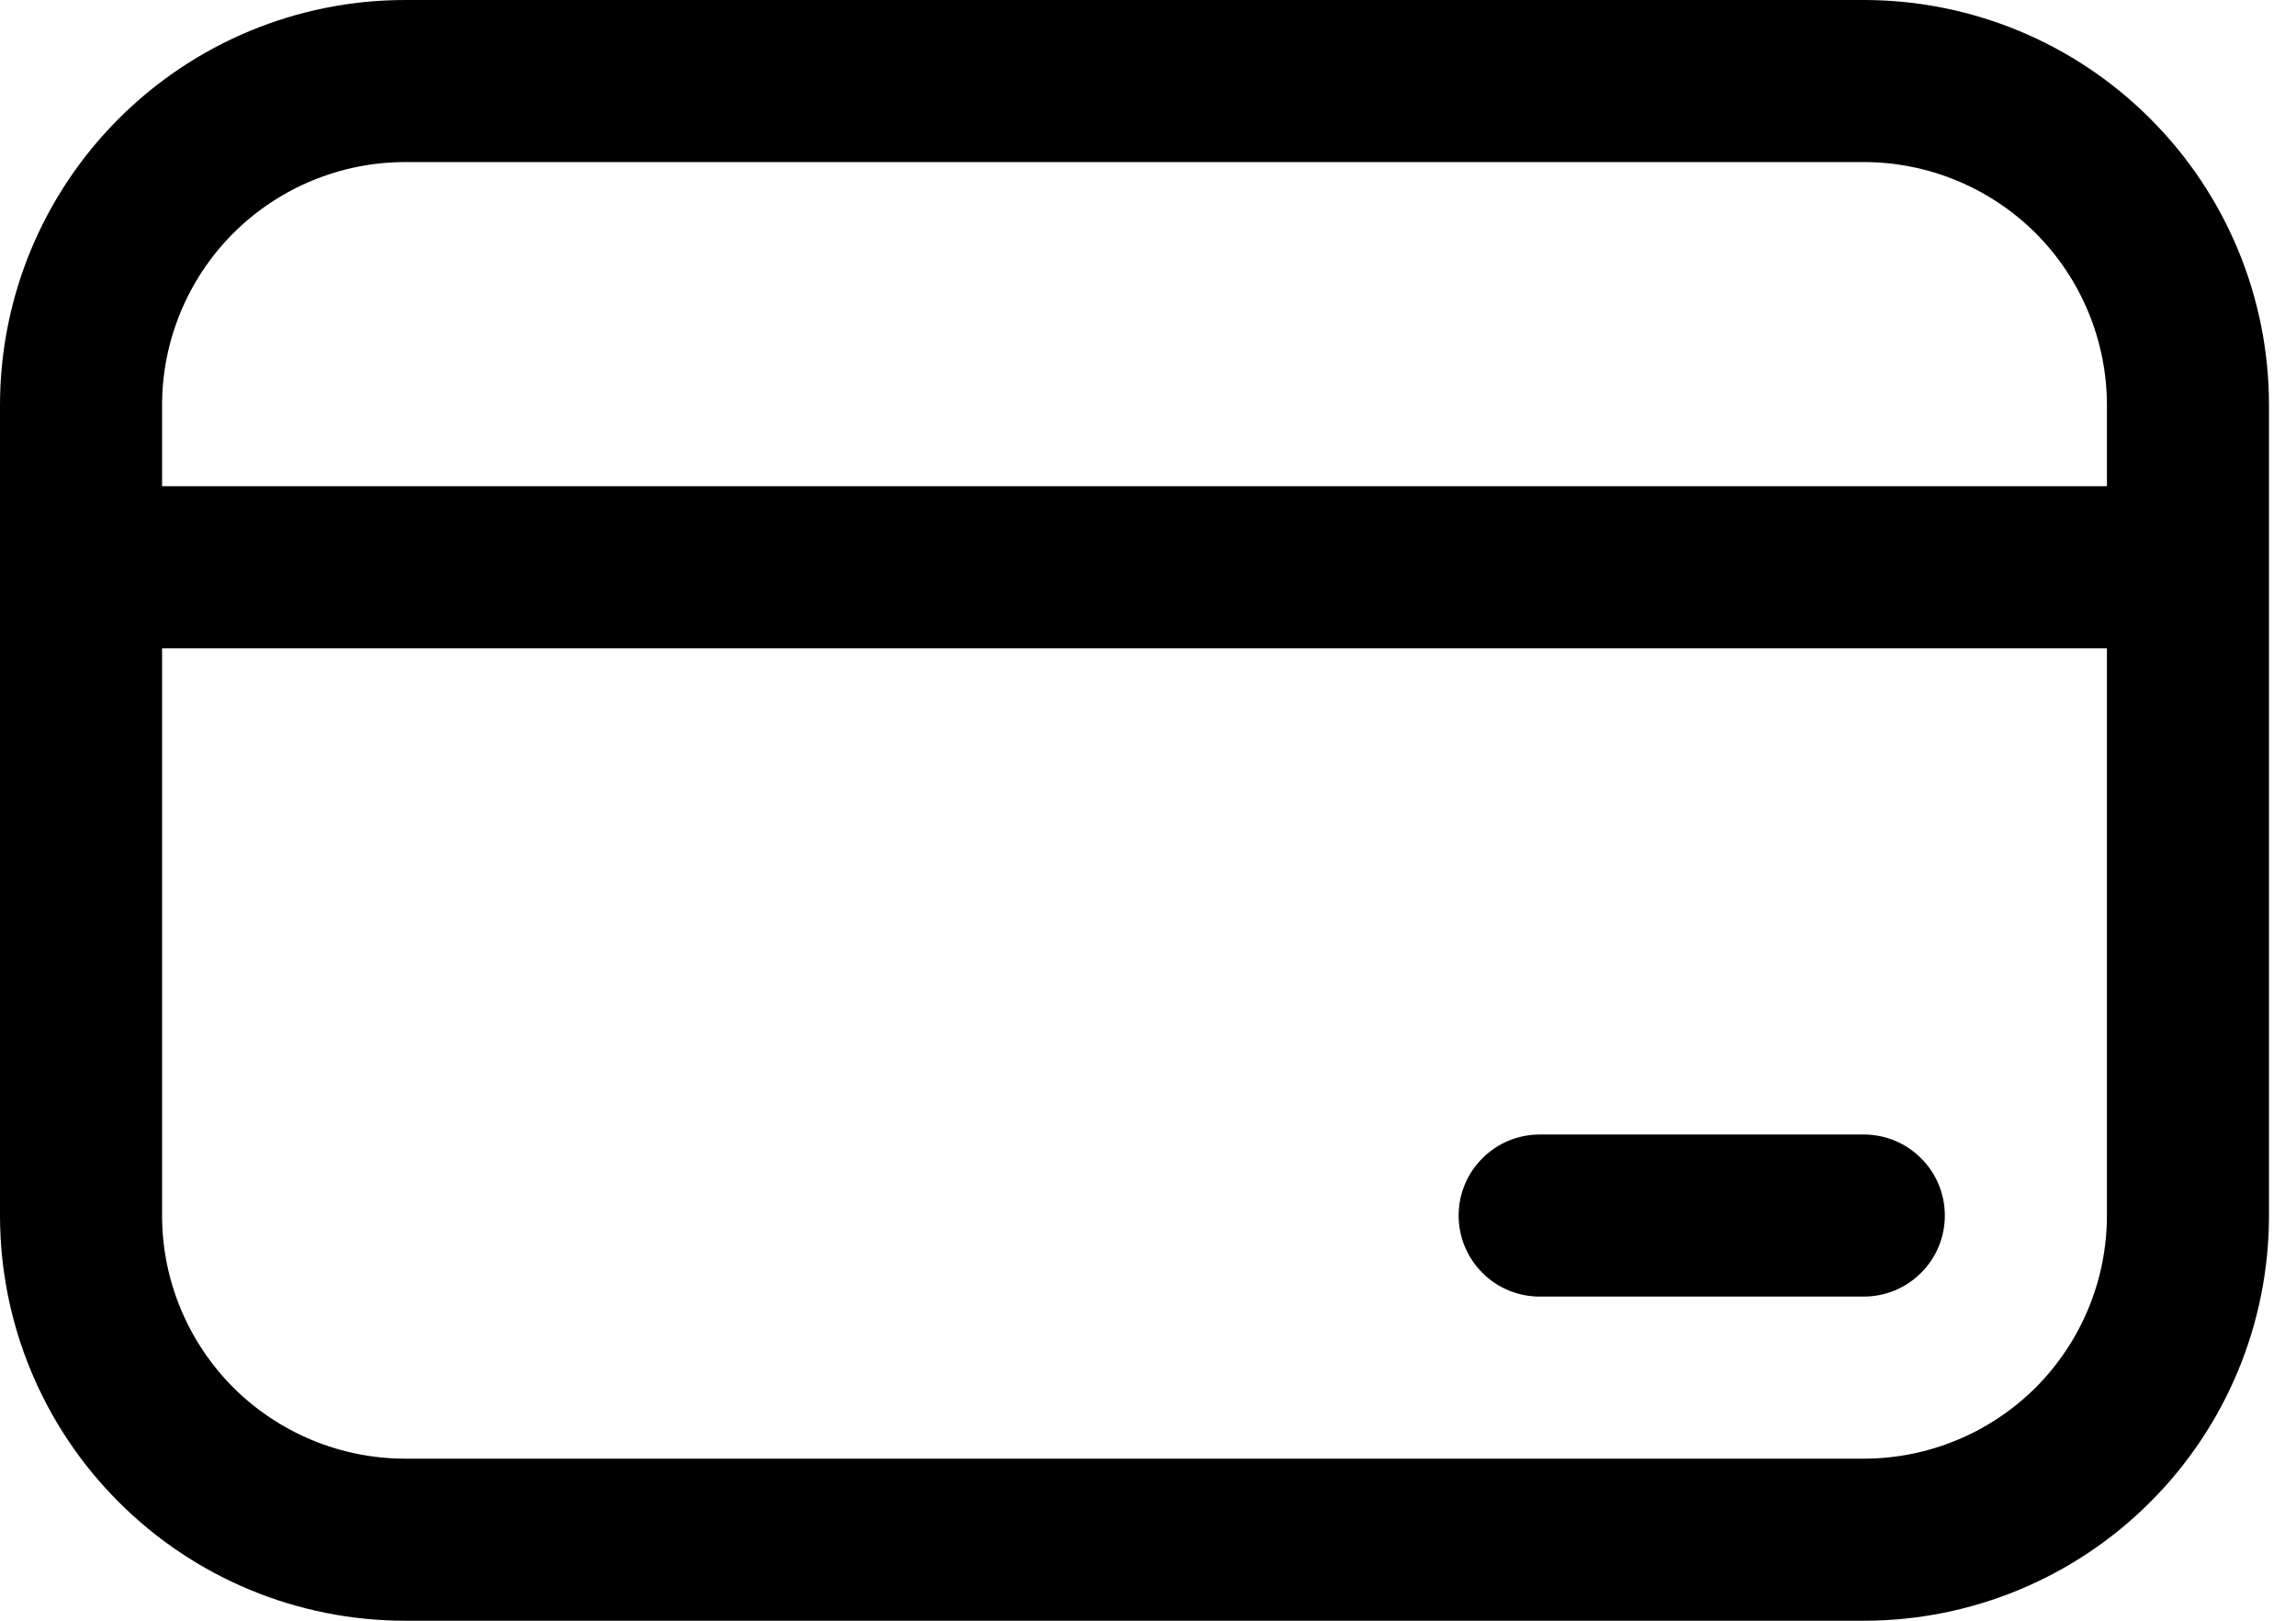 <svg width="17" height="12" viewBox="0 0 17 12" fill="none" xmlns="http://www.w3.org/2000/svg">
<path d="M11.4 8.4C11.241 8.4 11.088 8.463 10.976 8.576C10.863 8.688 10.8 8.841 10.8 9C10.8 9.159 10.863 9.312 10.976 9.424C11.088 9.537 11.241 9.6 11.4 9.6H13.8C13.959 9.6 14.112 9.537 14.224 9.424C14.337 9.312 14.4 9.159 14.4 9C14.4 8.841 14.337 8.688 14.224 8.576C14.112 8.463 13.959 8.4 13.8 8.4H11.4ZM0 3C0 2.204 0.316 1.441 0.879 0.879C1.441 0.316 2.204 0 3 0H13.8C14.596 0 15.359 0.316 15.921 0.879C16.484 1.441 16.8 2.204 16.8 3V9C16.8 9.796 16.484 10.559 15.921 11.121C15.359 11.684 14.596 12 13.8 12H3C2.204 12 1.441 11.684 0.879 11.121C0.316 10.559 0 9.796 0 9V3ZM15.6 3.6V3C15.6 2.523 15.41 2.065 15.073 1.727C14.735 1.39 14.277 1.2 13.8 1.2H3C2.523 1.2 2.065 1.39 1.727 1.727C1.39 2.065 1.2 2.523 1.2 3V3.6H15.6ZM1.2 4.8V9C1.2 9.477 1.39 9.935 1.727 10.273C2.065 10.61 2.523 10.8 3 10.8H13.8C14.277 10.8 14.735 10.61 15.073 10.273C15.41 9.935 15.6 9.477 15.6 9V4.8H1.2Z" fill="black"/>
</svg>
